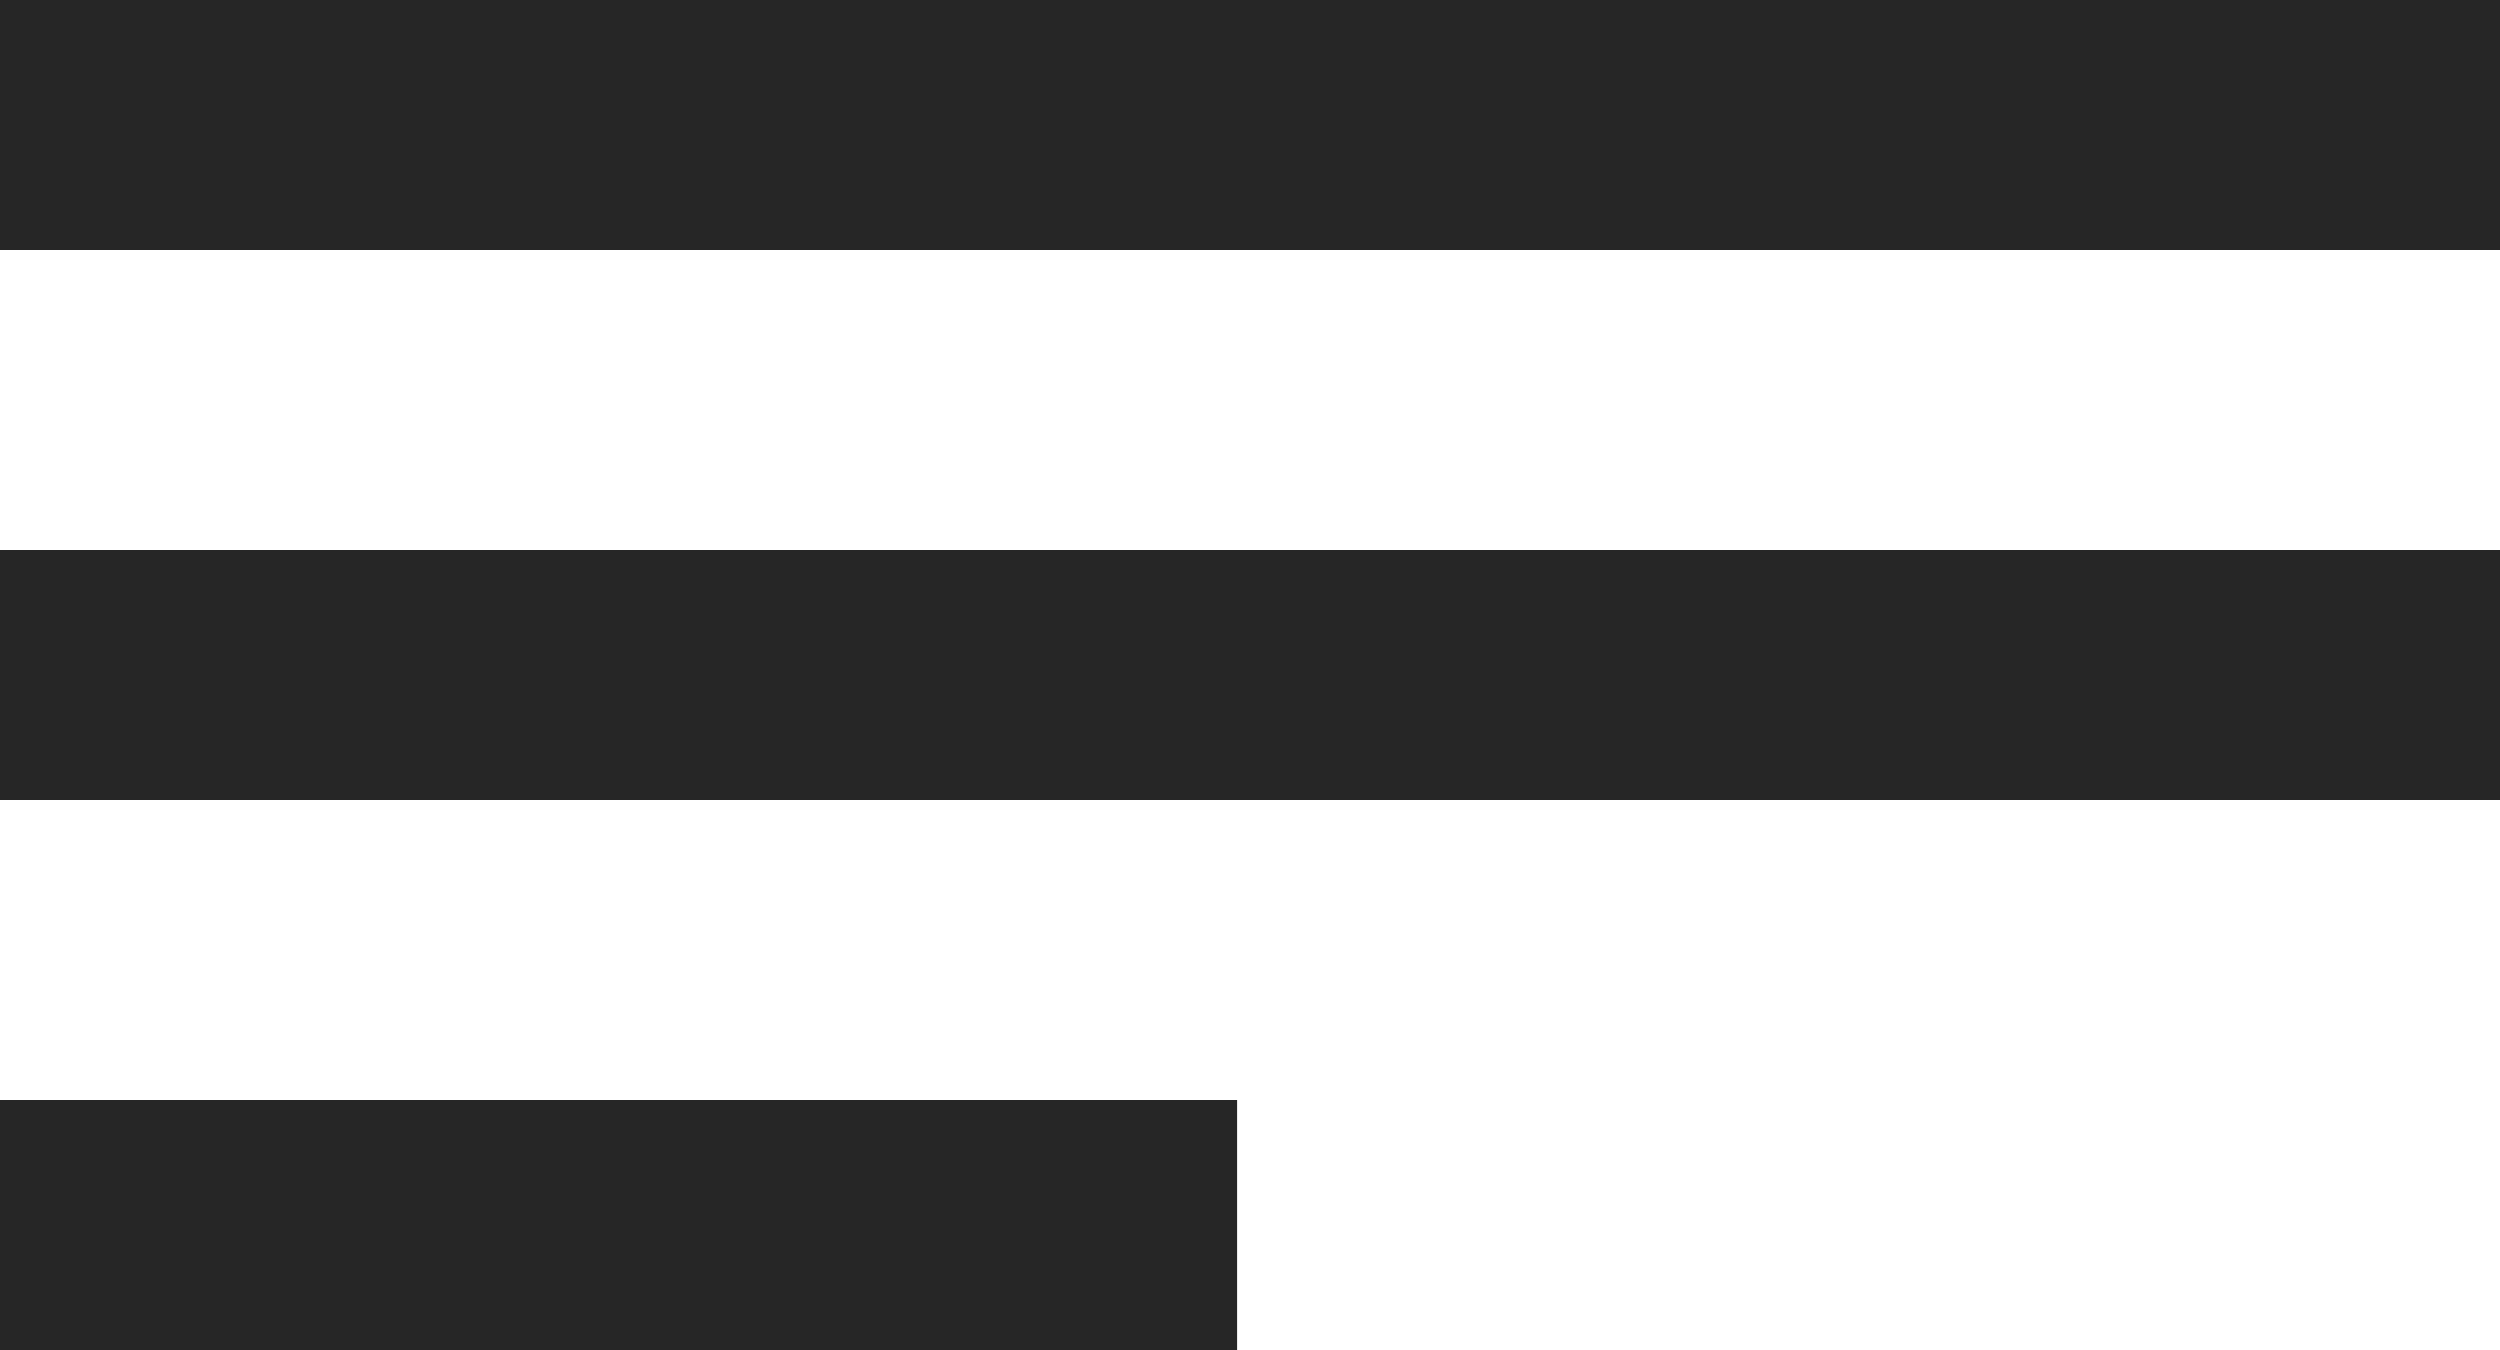 <svg width="50" height="27" viewBox="0 0 50 27" fill="none" xmlns="http://www.w3.org/2000/svg">
<line y1="2.5" x2="50" y2="2.5" stroke="#262626" stroke-width="5"/>
<line y1="13.5" x2="50" y2="13.5" stroke="#262626" stroke-width="5"/>
<line y1="24.5" x2="24.742" y2="24.5" stroke="#262626" stroke-width="5"/>
</svg>
